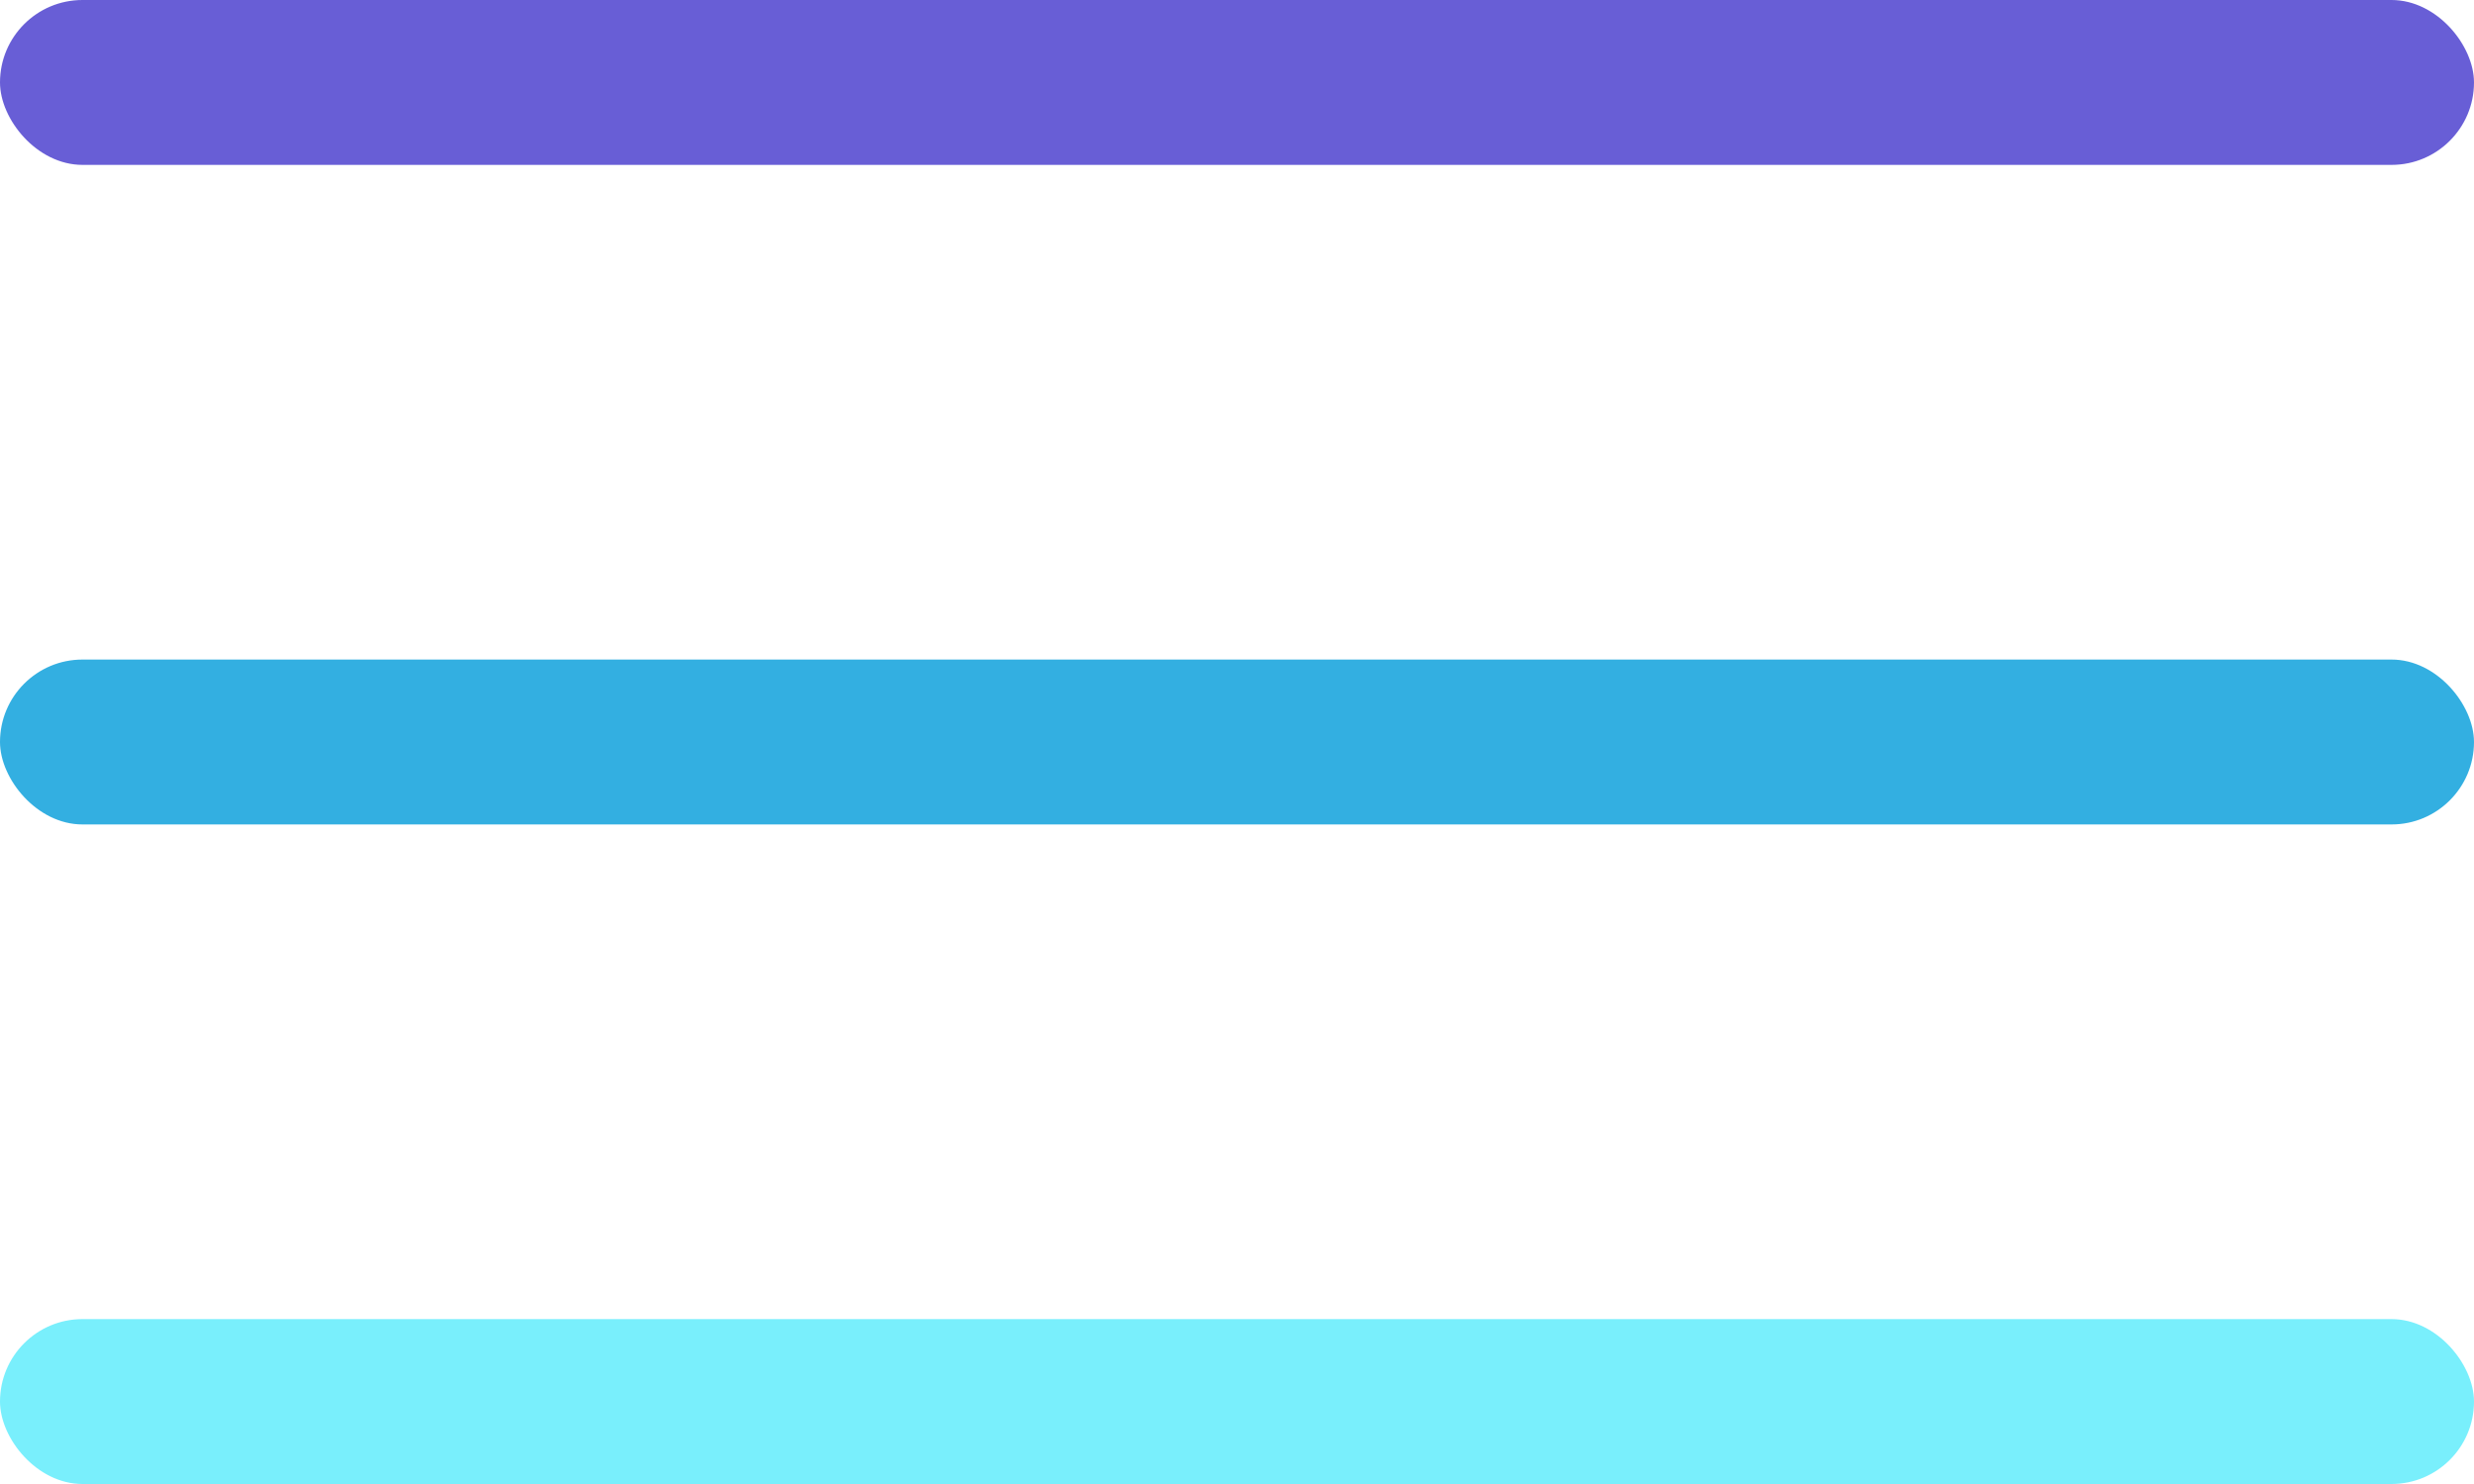 <svg width="30" height="18" viewBox="0 0 30 18" fill="none" xmlns="http://www.w3.org/2000/svg">
<rect width="30" height="2" rx="1" fill="#685ED6"/>
<rect y="8" width="30" height="2" rx="1" fill="#33AFE1"/>
<rect y="16" width="30" height="2" rx="1" fill="#79EFFC"/>
</svg>
